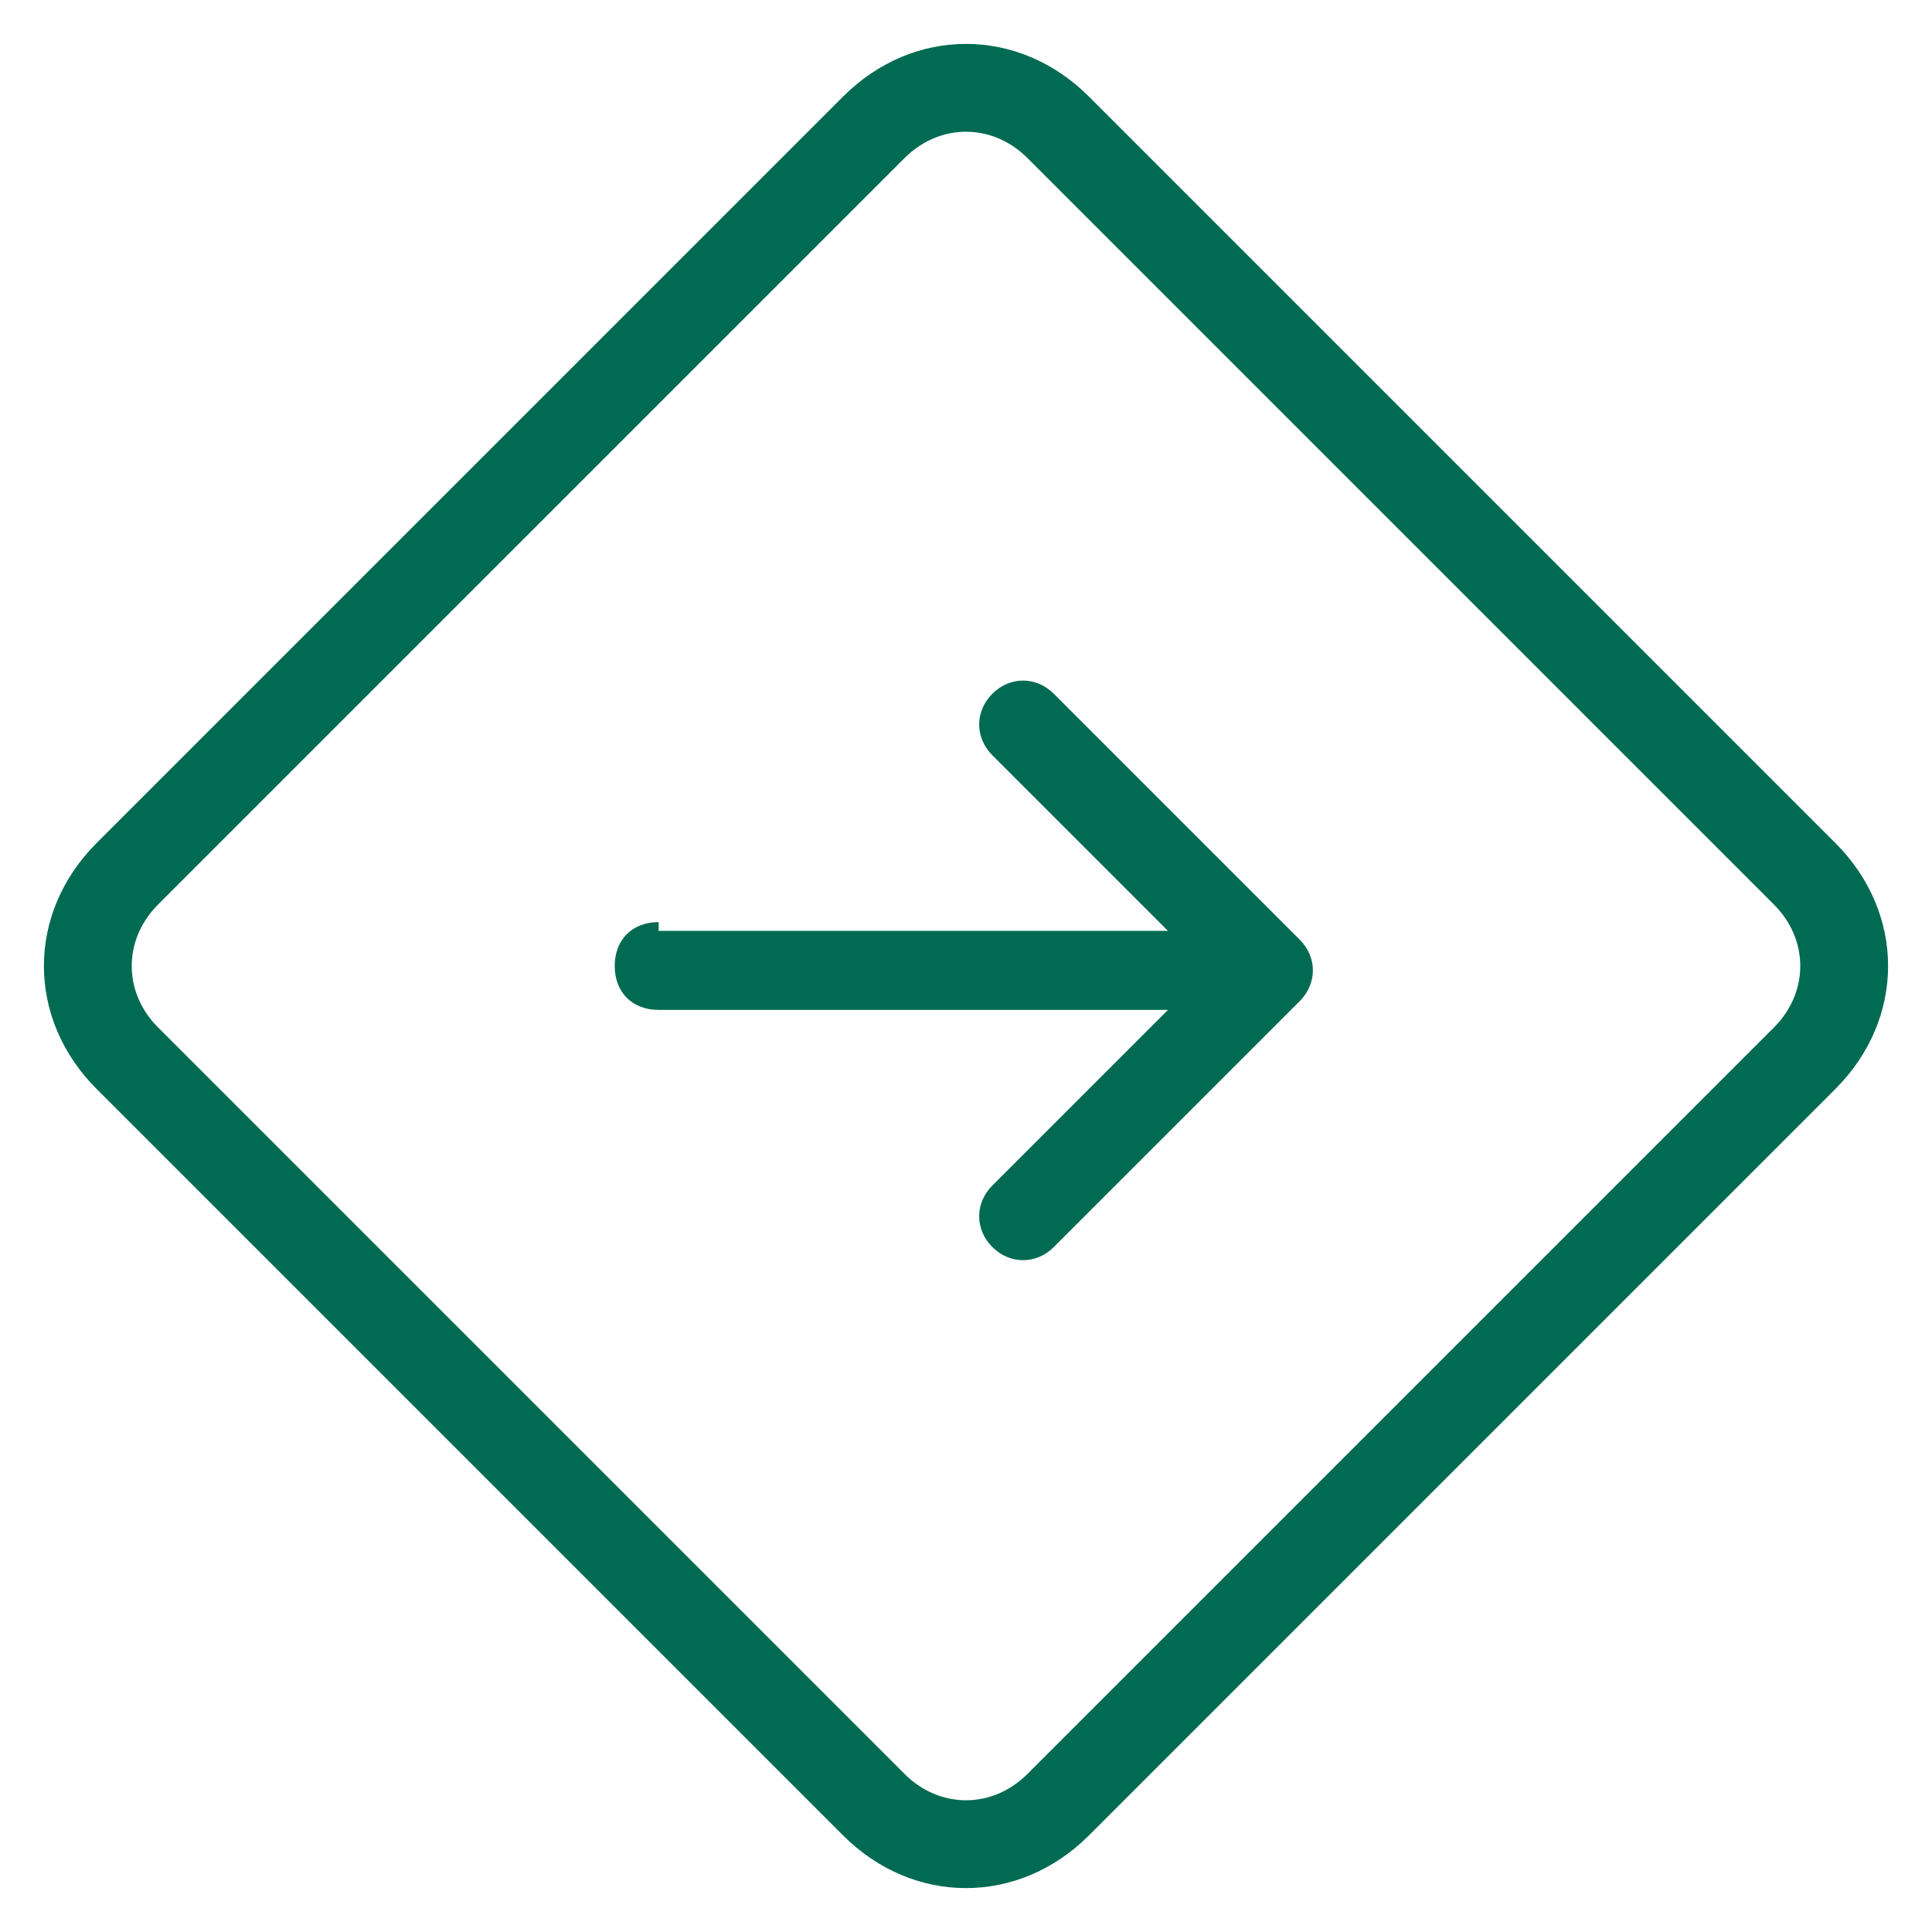 <?xml version="1.0" encoding="UTF-8"?>
<svg id="Layer_1" xmlns="http://www.w3.org/2000/svg" version="1.1" viewBox="0 0 22 22">
  <!-- Generator: Adobe Illustrator 29.2.1, SVG Export Plug-In . SVG Version: 2.1.0 Build 116)  -->
  <defs>
    <style>
      .st0 {
        fill: #006b52;
        fill-rule: evenodd;
      }
    </style>
  </defs>
  <path class="st0" d="M11.7,1.8c-.4-.4-1-.4-1.4,0L1.8,10.3c-.4.4-.4,1,0,1.4l8.5,8.5c.4.4,1,.4,1.4,0l8.5-8.5c.4-.4.4-1,0-1.4L11.7,1.8ZM1.1,12.4c-.8-.8-.8-2,0-2.8L9.6,1.1c.8-.8,2-.8,2.8,0l8.5,8.5c.8.8.8,2,0,2.8l-8.5,8.5c-.8.8-2,.8-2.8,0L1.1,12.4ZM7.5,10.5c-.3,0-.5.2-.5.5s.2.5.5.5h5.8s-2,2-2,2c-.2.2-.2.5,0,.7s.5.2.7,0l2.8-2.8c.2-.2.2-.5,0-.7l-2.8-2.8c-.2-.2-.5-.2-.7,0s-.2.5,0,.7l2,2h-5.8Z"/>
</svg>